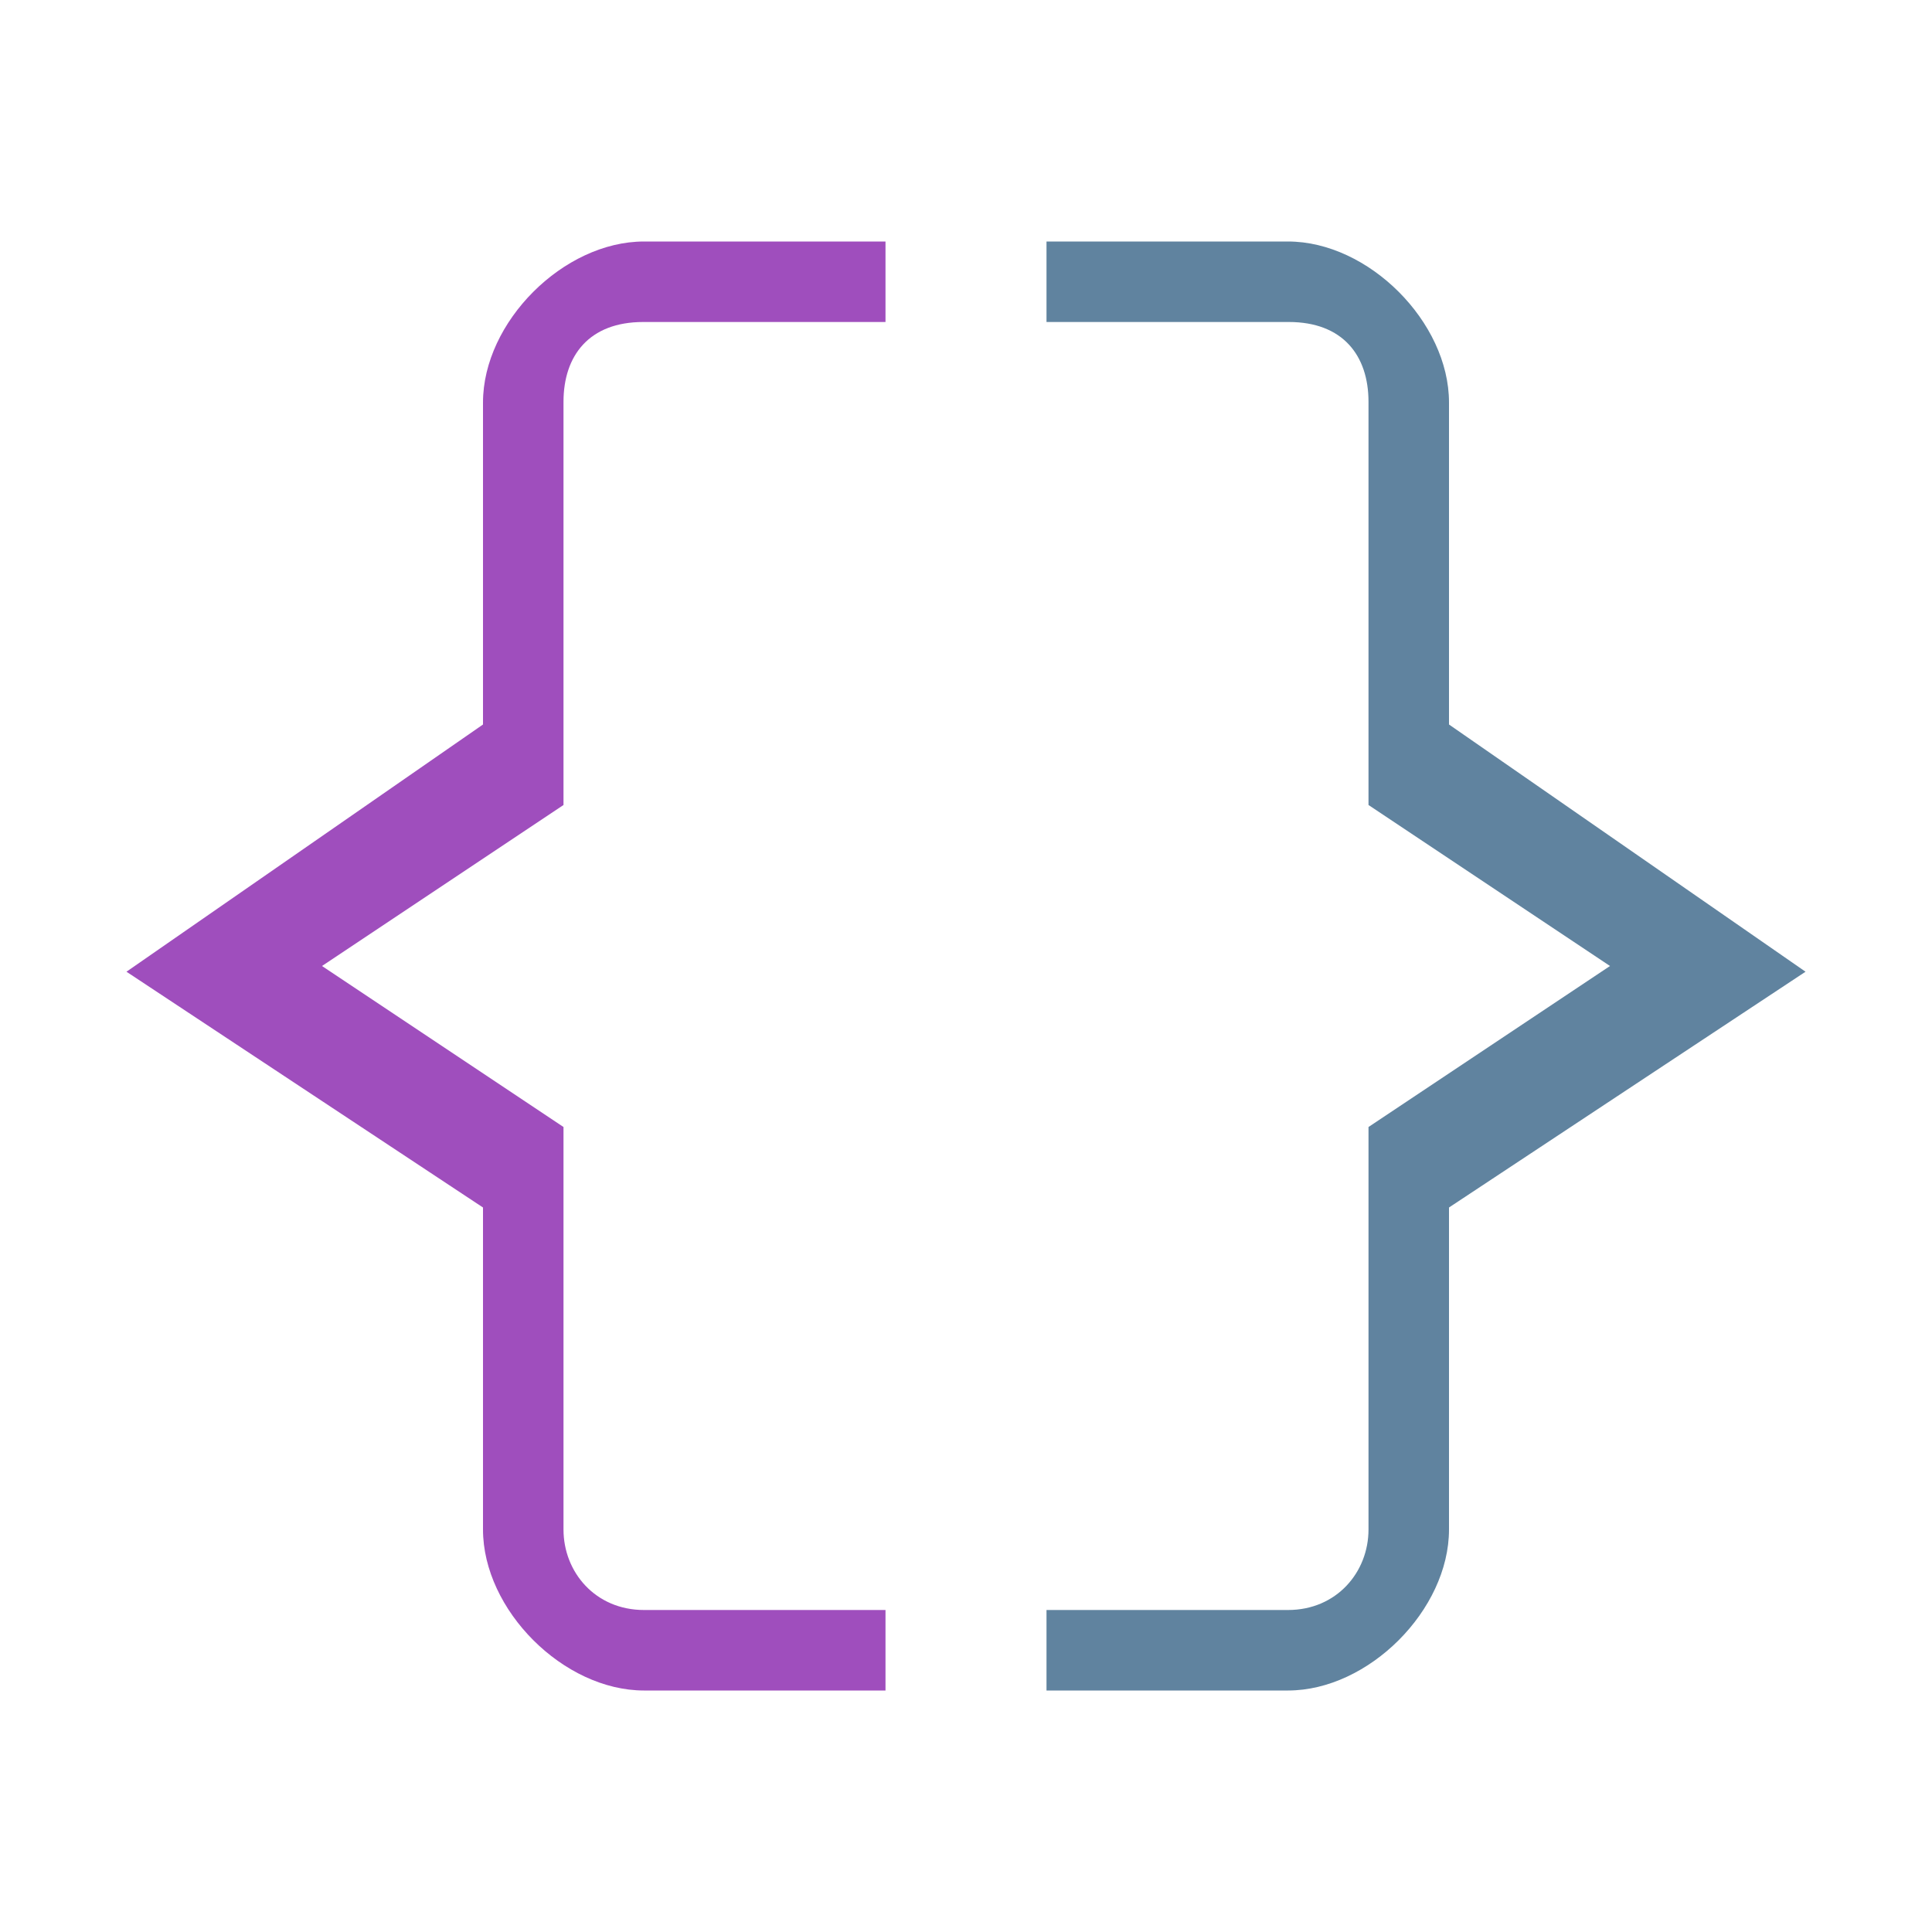 <svg xmlns:osb="http://www.openswatchbook.org/uri/2009/osb" xmlns="http://www.w3.org/2000/svg" height="24" viewBox="0 0 24 24" width="24"><title>Template icons dark</title><defs><linearGradient id="g" osb:paint="solid"><stop offset="0" stop-opacity=".196"/></linearGradient><linearGradient id="f" osb:paint="solid"><stop offset="0" stop-color="#fff" stop-opacity=".052"/></linearGradient><linearGradient id="e" osb:paint="solid"><stop offset="0" stop-opacity=".009"/></linearGradient><linearGradient id="d" osb:paint="solid"><stop offset="0" stop-opacity=".022"/></linearGradient><linearGradient id="b"><stop offset="0" stop-color="#525764"/><stop offset="1" stop-color="#464c57"/></linearGradient><linearGradient id="a"><stop offset="0" stop-color="#494f5a"/><stop offset="1" stop-color="#494e5a"/></linearGradient><linearGradient id="c"><stop offset="0" stop-opacity="0"/><stop offset="1" stop-opacity=".102"/></linearGradient></defs><g font-weight="400" font-family="Monaco" letter-spacing="0" word-spacing="0" fill-opacity=".937"><path d="M6 5v4l-4.429 3.071L6 15v4c0 1 1 2 2 2h3v-1H8c-.604 0-1-.47-1-1v-5l-3-2 3-2V4.991C7 4.418 7.318 4 7.99 4H11V3H8C7 3 6 4 6 5z" style="line-height:1000%;-inkscape-font-specification:Monaco" fill="#9942b8" stroke-width="2.274"/><path style="line-height:1000%;-inkscape-font-specification:Monaco;font-variant-east_asian:normal" d="M18 5v4l4.429 3.071L18 15v4c0 1-1 2-2 2h-3v-1h3c.604 0 1-.47 1-1v-5l3-2-3-2V4.991c0-.573-.318-.991-.99-.991H13V3h3c1 0 2 1 2 2z" fill="#567b99" stroke-width="2.268"/></g></svg>